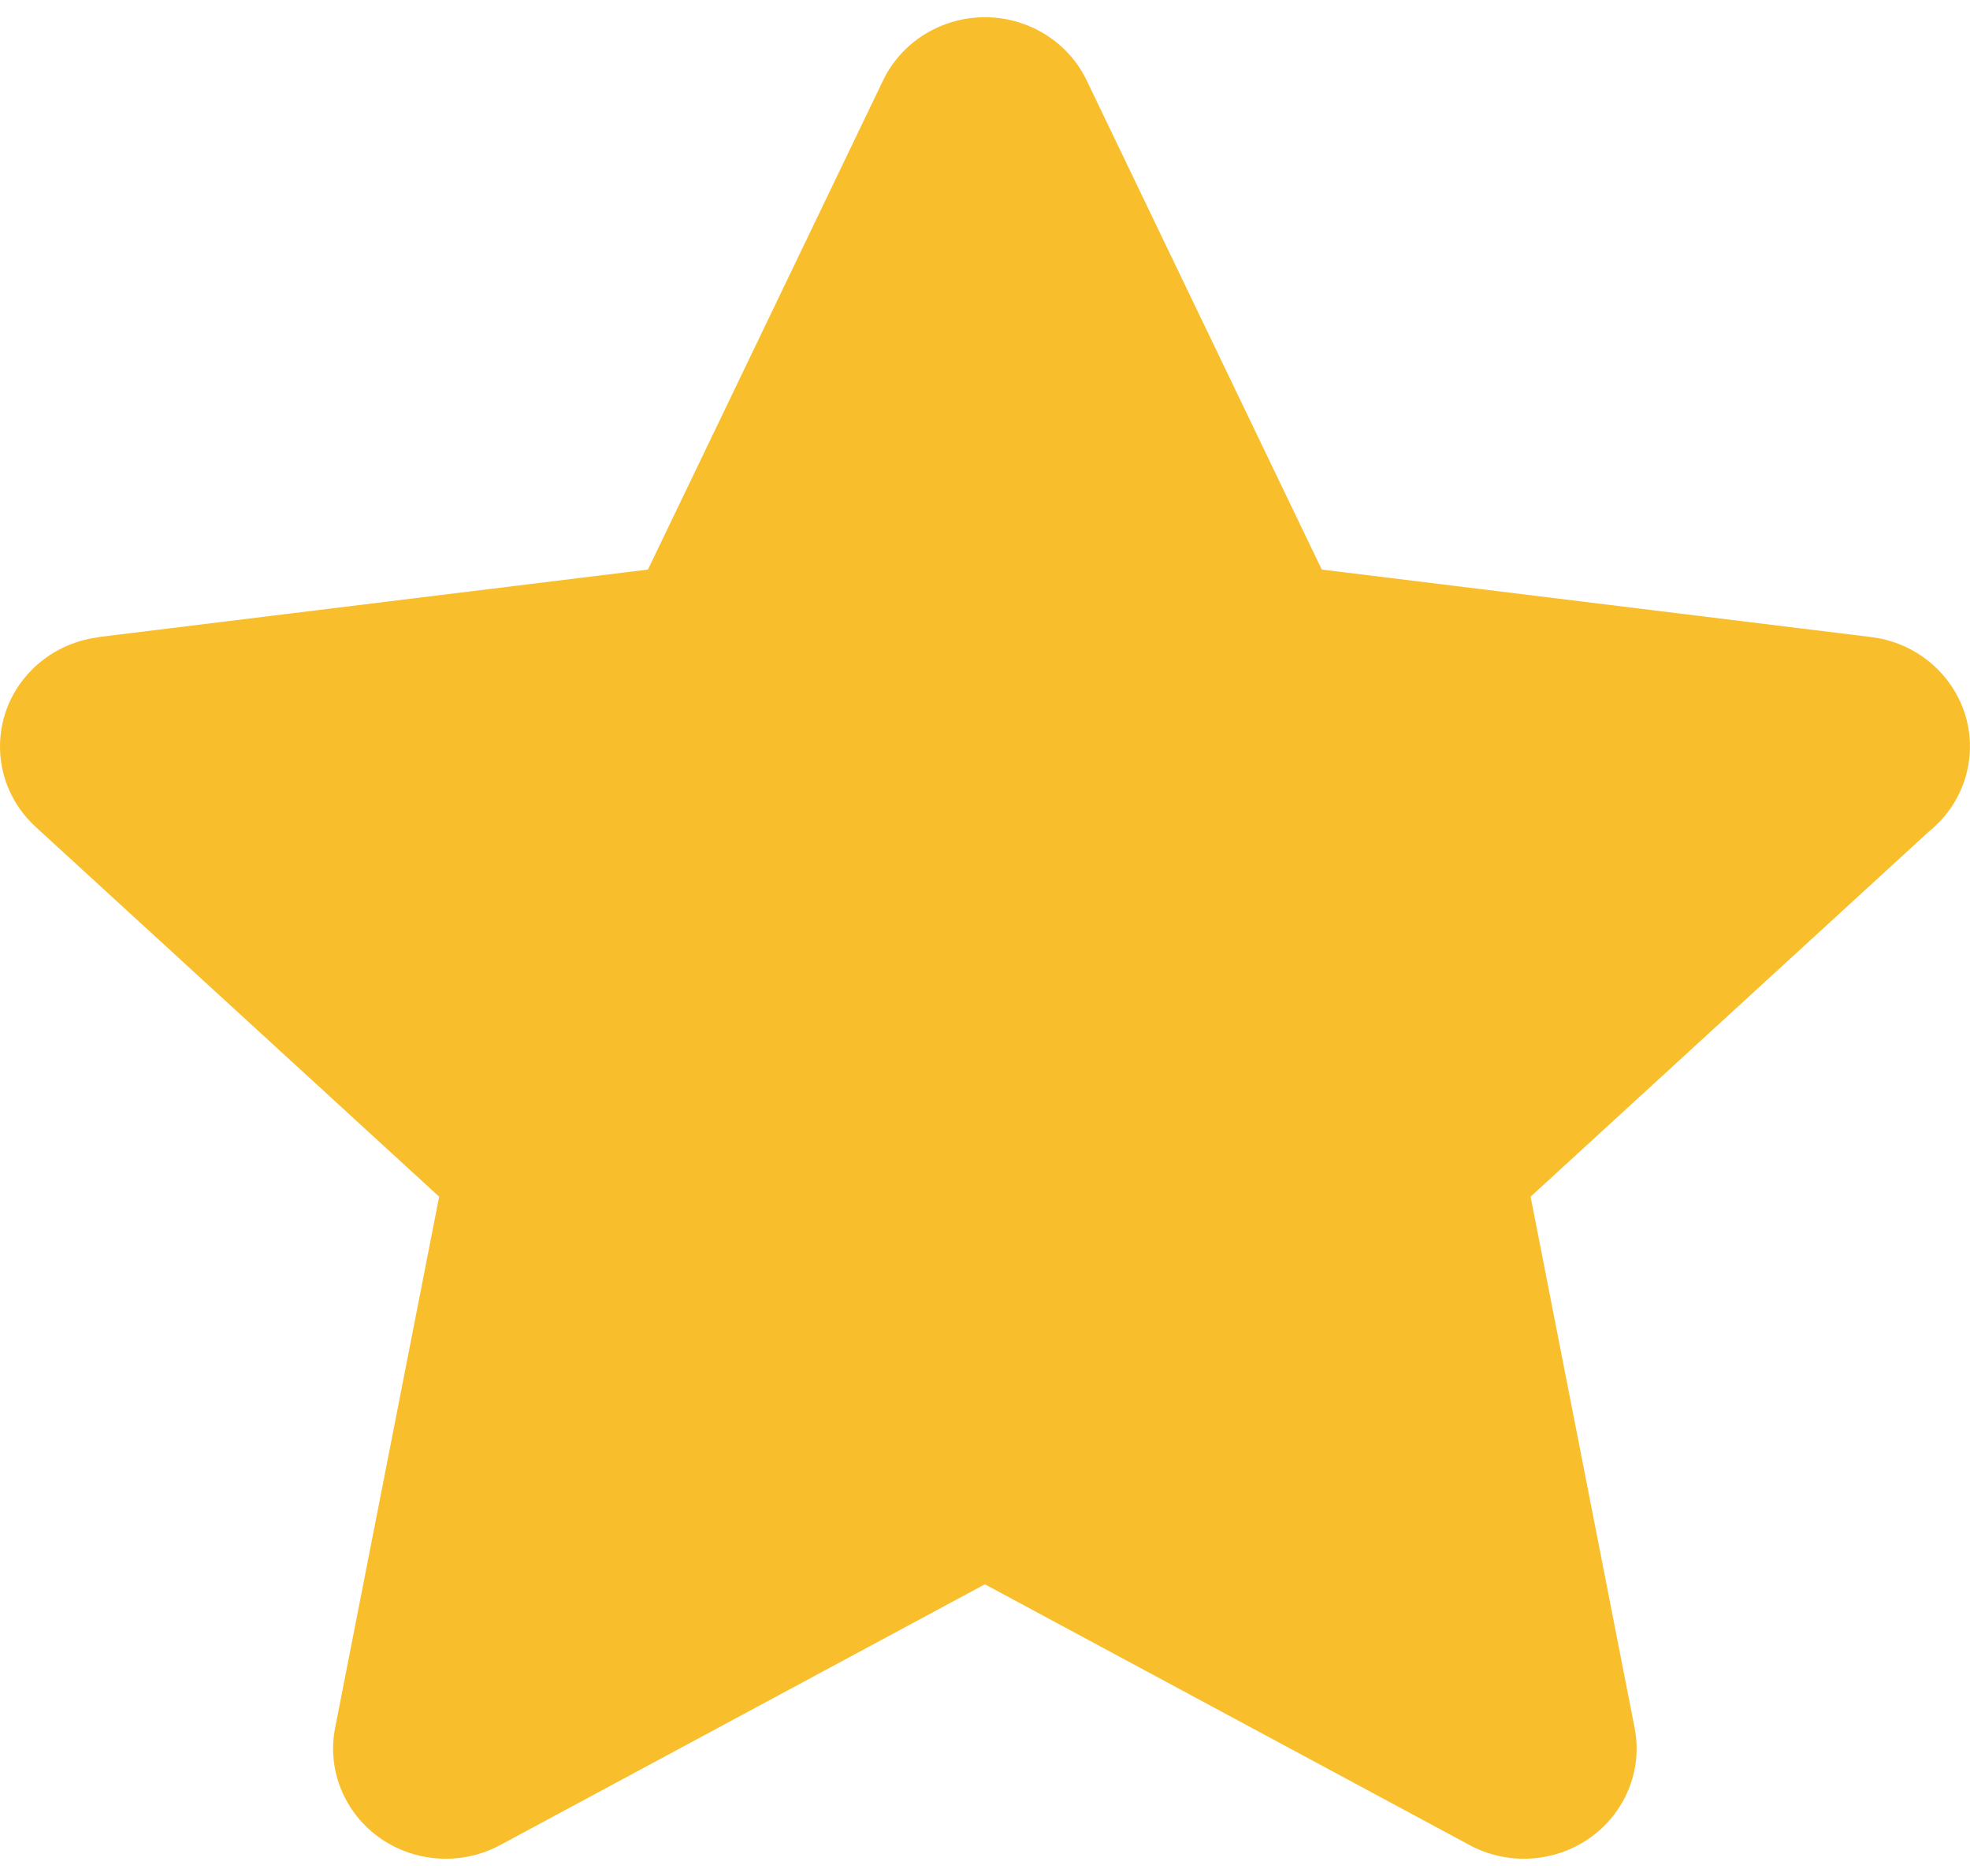 <?xml version="1.0" encoding="UTF-8"?>
<!DOCTYPE svg PUBLIC "-//W3C//DTD SVG 1.1//EN" "http://www.w3.org/Graphics/SVG/1.1/DTD/svg11.dtd">
<!-- Creator: CorelDRAW X8 -->
<svg xmlns="http://www.w3.org/2000/svg" xml:space="preserve" width="21px" height="20px" version="1.1" style="shape-rendering:geometricPrecision; text-rendering:geometricPrecision; image-rendering:optimizeQuality; fill-rule:evenodd; clip-rule:evenodd"
viewBox="0 0 209997 196330"
 xmlns:xlink="http://www.w3.org/1999/xlink">
 <defs>
  <style type="text/css">
   <![CDATA[
    .fil0 {fill:#F9BE2B}
   ]]>
  </style>
 </defs>
 <g id="Слой_x0020_1">
  <path class="fil0" d="M115845 6758l25052 52131 58521 7189c6592,785 11287,6649 10488,13097 -394,3107 -1987,5782 -4275,7628l-42473 38940 11088 56636c1244,6368 -3028,12521 -9544,13736 -2857,534 -5677,32 -8040,-1241l-51676 -27806 -51677 27806c-5819,3125 -13125,1047 -16319,-4638 -1401,-2500 -1778,-5277 -1264,-7871l11087 -56622 -43032 -39442c-4831,-4444 -5062,-11875 -522,-16590 2007,-2084 4607,-3288 7295,-3613l0 -20 58515 -7189 25057 -52131c2803,-5859 9944,-8388 15937,-5654 2651,1211 4635,3254 5782,5654z"/>
 </g>
</svg>
